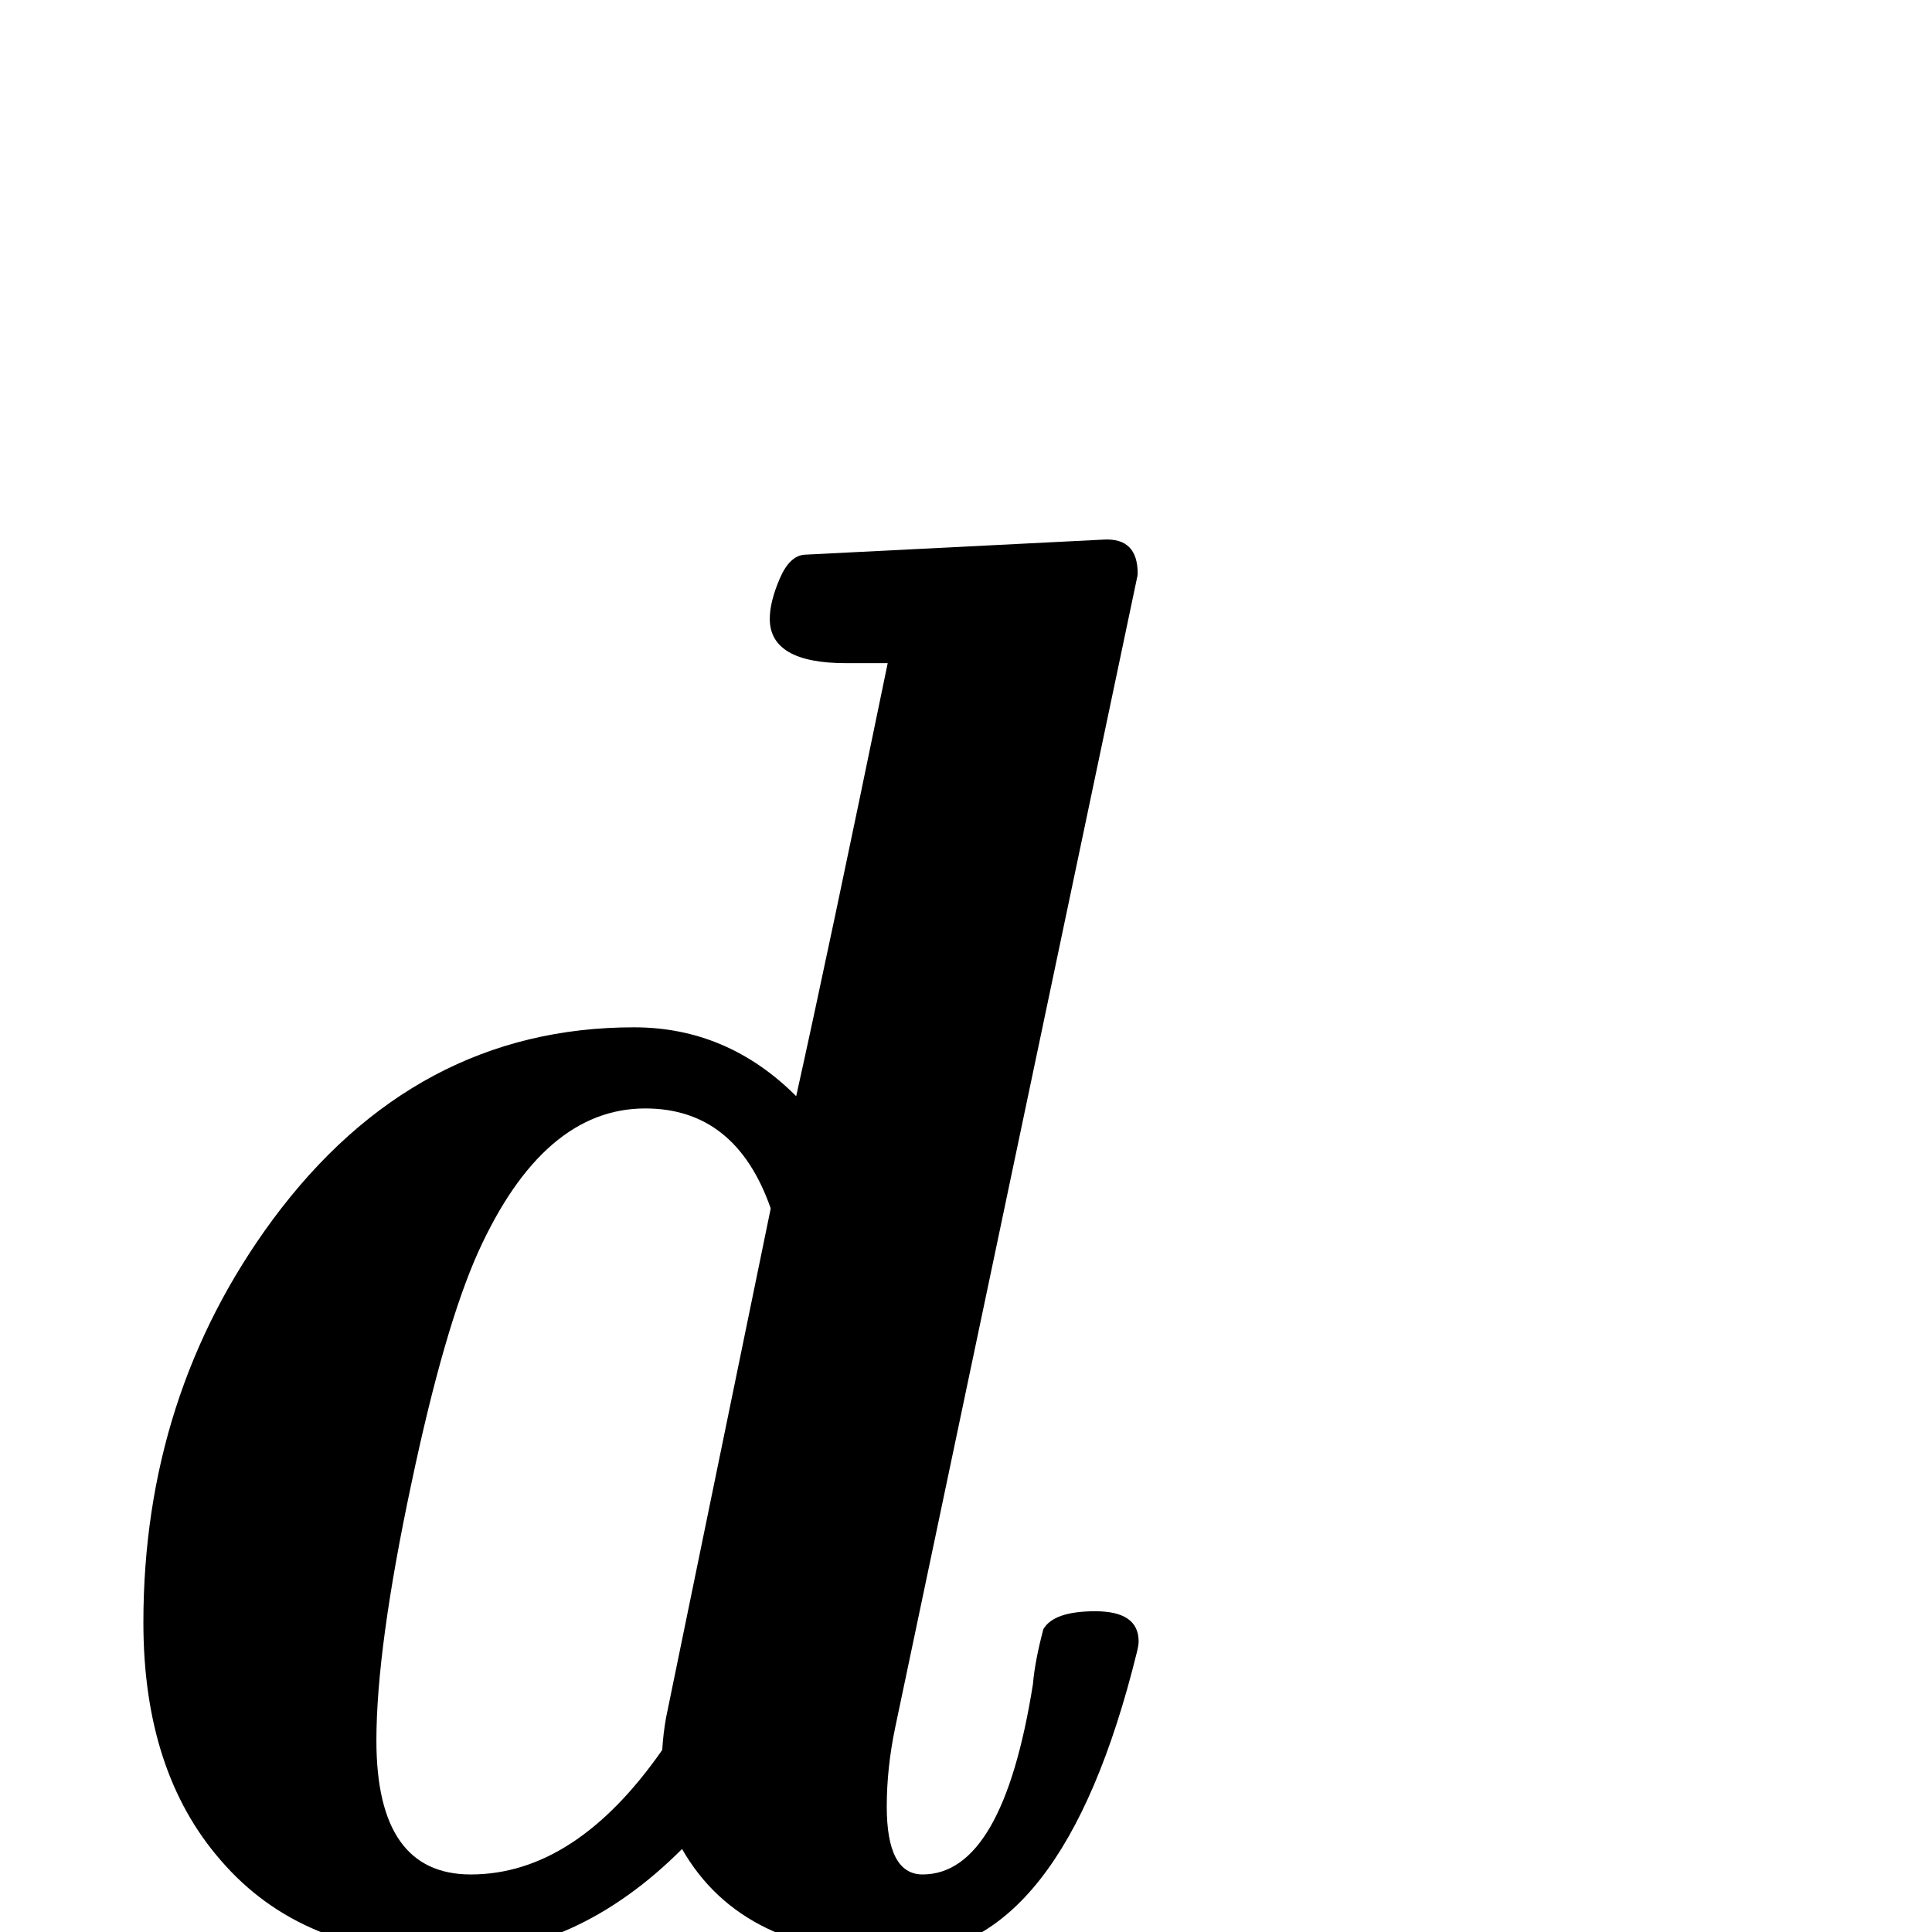 <?xml version="1.0" standalone="no"?>
<!DOCTYPE svg PUBLIC "-//W3C//DTD SVG 1.1//EN" "http://www.w3.org/Graphics/SVG/1.1/DTD/svg11.dtd" >
<svg viewBox="0 -442 2048 2048">
  <g transform="matrix(1 0 0 -1 0 1606)">
   <path fill="currentColor"
d="M1207 308q0 -4 -2 -12q-79 -320 -251 -320q-167 0 -231 112q-112 -112 -247 -112q-156 0 -242 100q-82 94 -82 252q0 241 137 427q151 204 383 204q99 0 172 -73q34 153 97 459h-44q-81 0 -81 47q0 18 10.5 42.5t26.5 25.5l317 16q36 2 36 -36q0 -2 -1 -6l-256 -1217
q-9 -43 -9 -84q0 -72 38 -72q85 0 117 202q2 24 11 58q11 19 55 19q46 0 46 -32zM817 767q-37 106 -133 106q-108 0 -177 -152q-36 -80 -71 -246q-37 -174 -37 -272q0 -142 100 -142q111 0 203 132q1 17 4 34z" />
  </g>

</svg>
